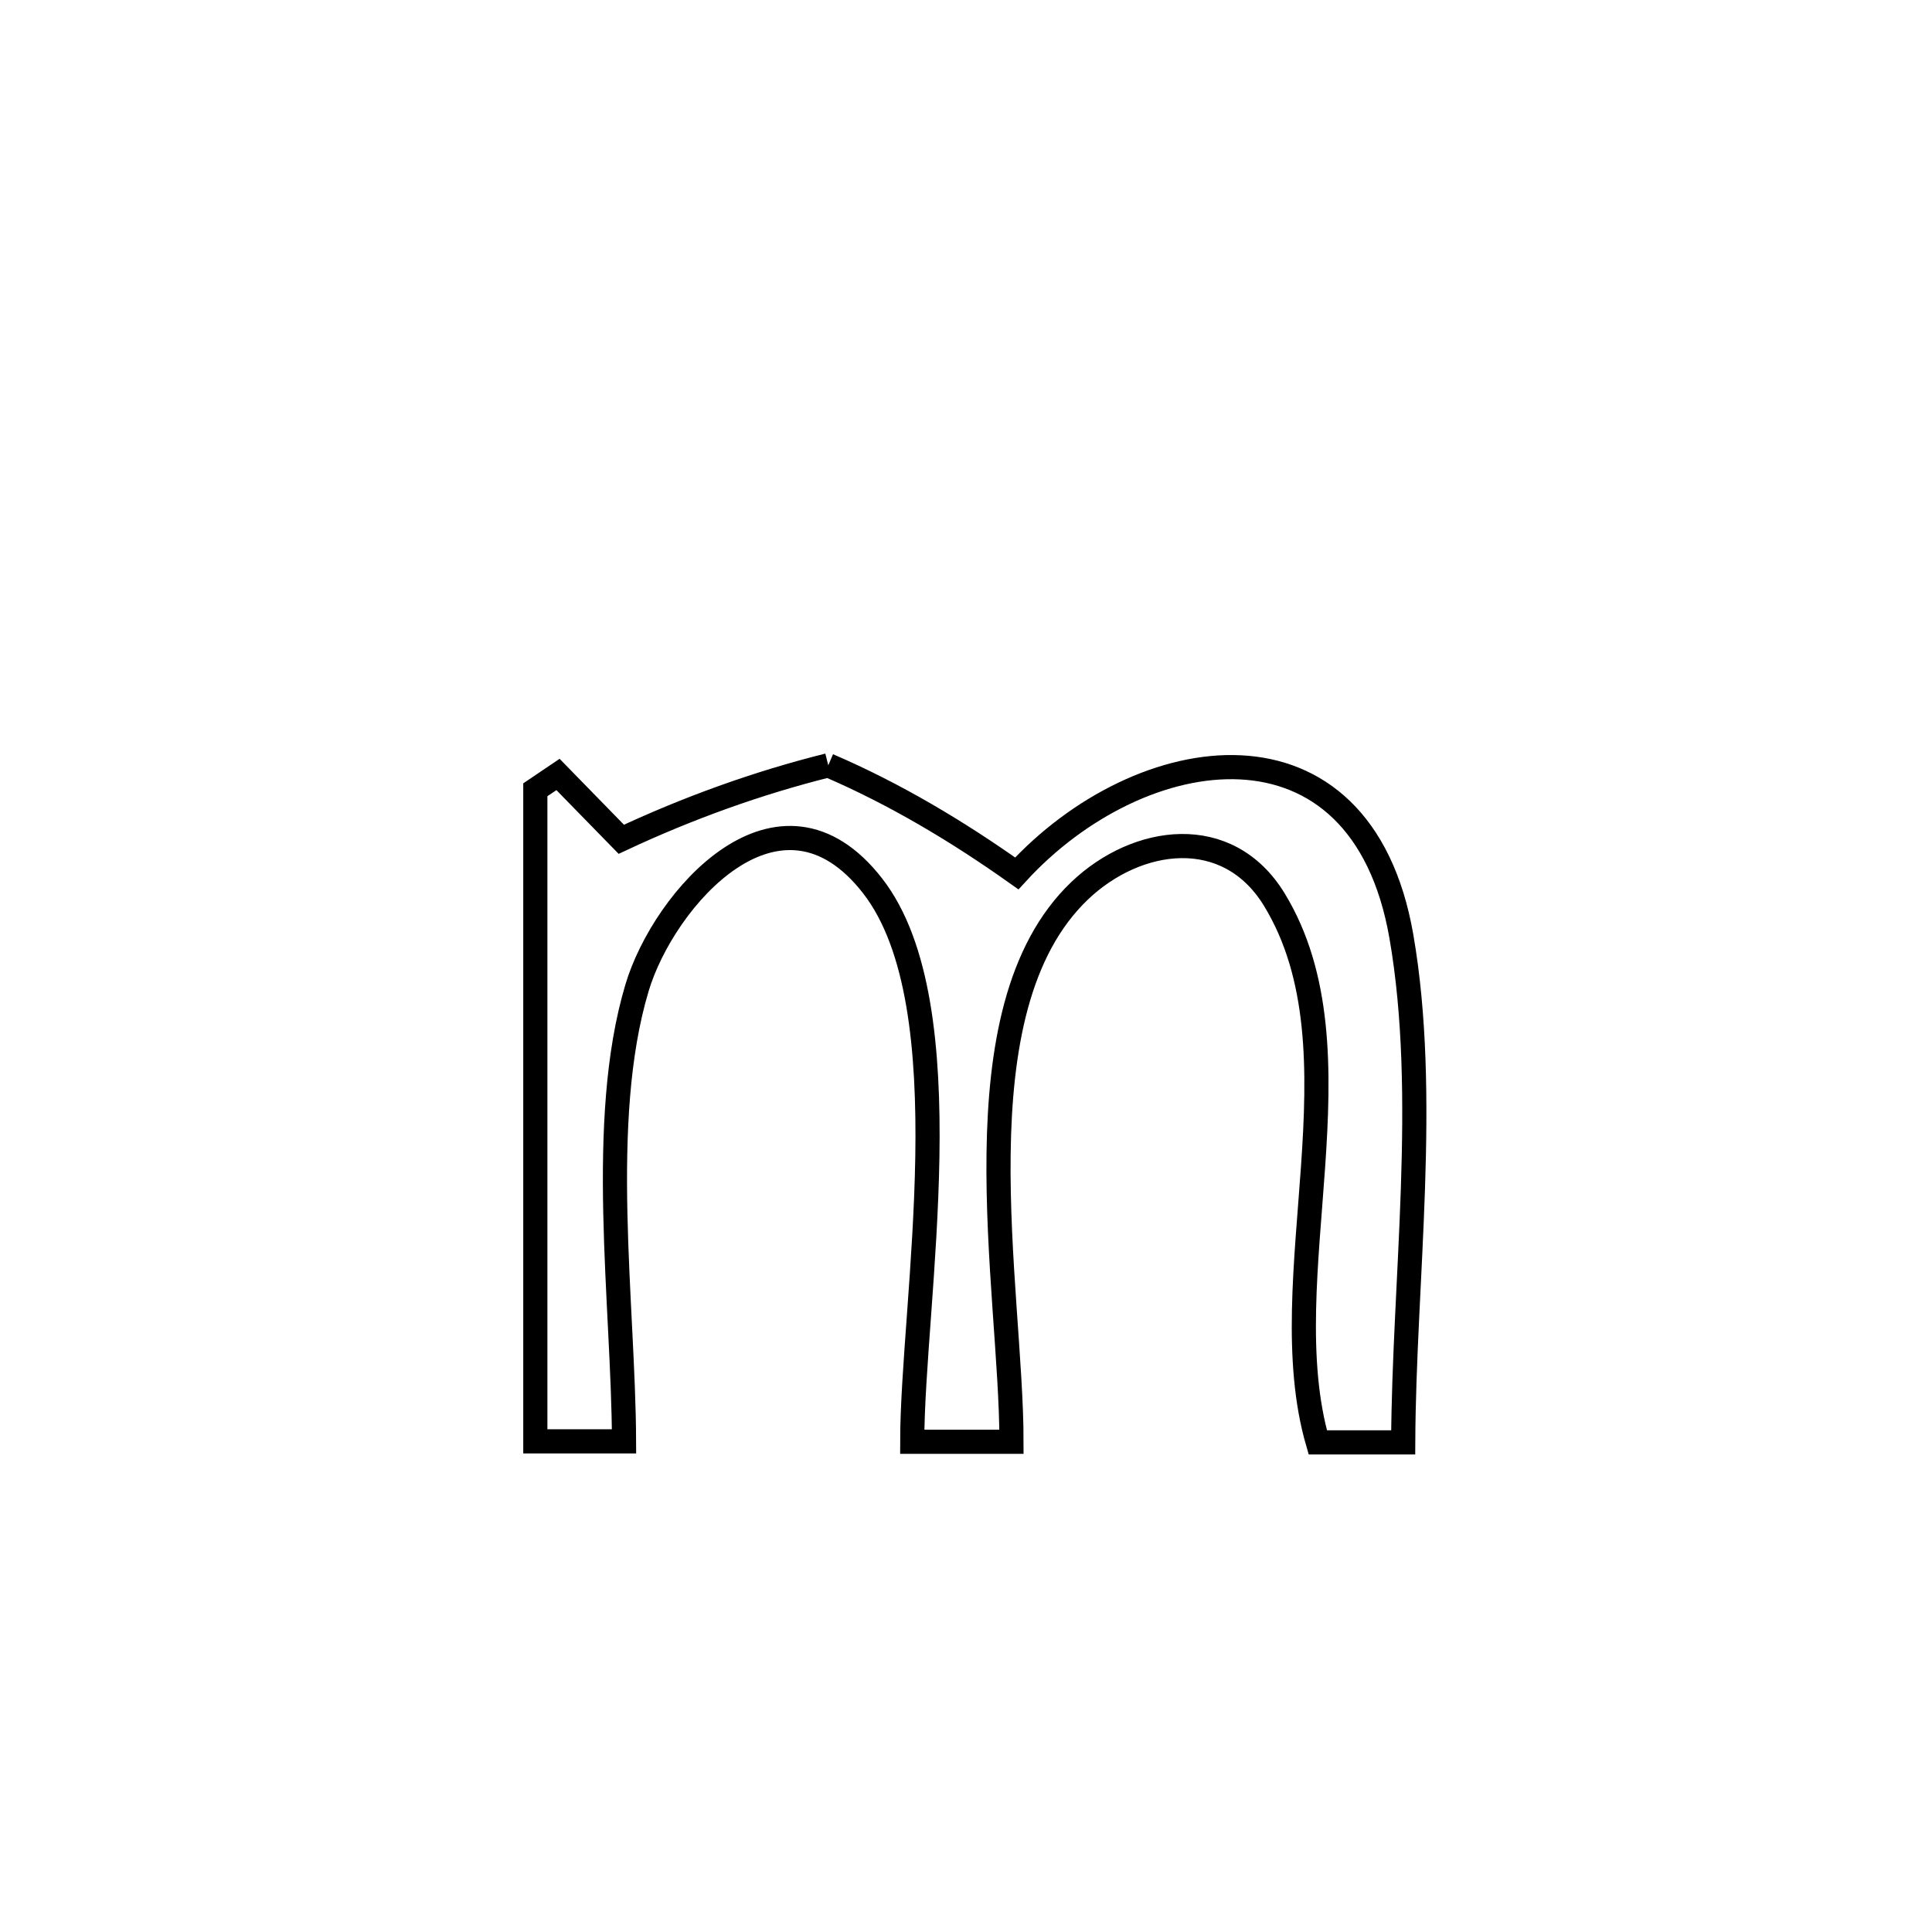 <svg xmlns="http://www.w3.org/2000/svg" viewBox="0.0 0.0 24.0 24.0" height="200px" width="200px"><path fill="none" stroke="black" stroke-width=".3" stroke-opacity="1.0"  filling="0" d="M10.289 9.507 L10.289 9.507 C11.116 9.862 11.897 10.329 12.631 10.85 L12.631 10.85 C14.169 9.169 16.907 8.757 17.408 11.63 C17.752 13.608 17.44 15.913 17.431 17.918 L17.431 17.918 C17.077 17.918 16.724 17.918 16.37 17.918 L16.37 17.918 C15.78 15.881 16.984 13.067 15.83 11.175 C15.25 10.226 14.123 10.388 13.413 11.064 C11.854 12.549 12.566 16.006 12.565 17.91 L12.565 17.91 C12.154 17.91 11.743 17.91 11.332 17.91 L11.332 17.91 C11.332 16.19 11.997 12.496 10.841 11.006 C9.681 9.512 8.243 11.165 7.913 12.272 C7.417 13.932 7.745 16.19 7.752 17.905 L7.752 17.905 C7.385 17.905 7.018 17.905 6.65 17.905 L6.65 17.905 C6.65 16.556 6.65 15.207 6.65 13.858 C6.65 12.509 6.65 11.16 6.65 9.811 L6.65 9.811 C6.744 9.748 6.838 9.685 6.932 9.621 L6.932 9.621 C7.194 9.89 7.456 10.158 7.718 10.426 L7.718 10.426 C8.542 10.04 9.406 9.727 10.289 9.507 L10.289 9.507"></path></svg>